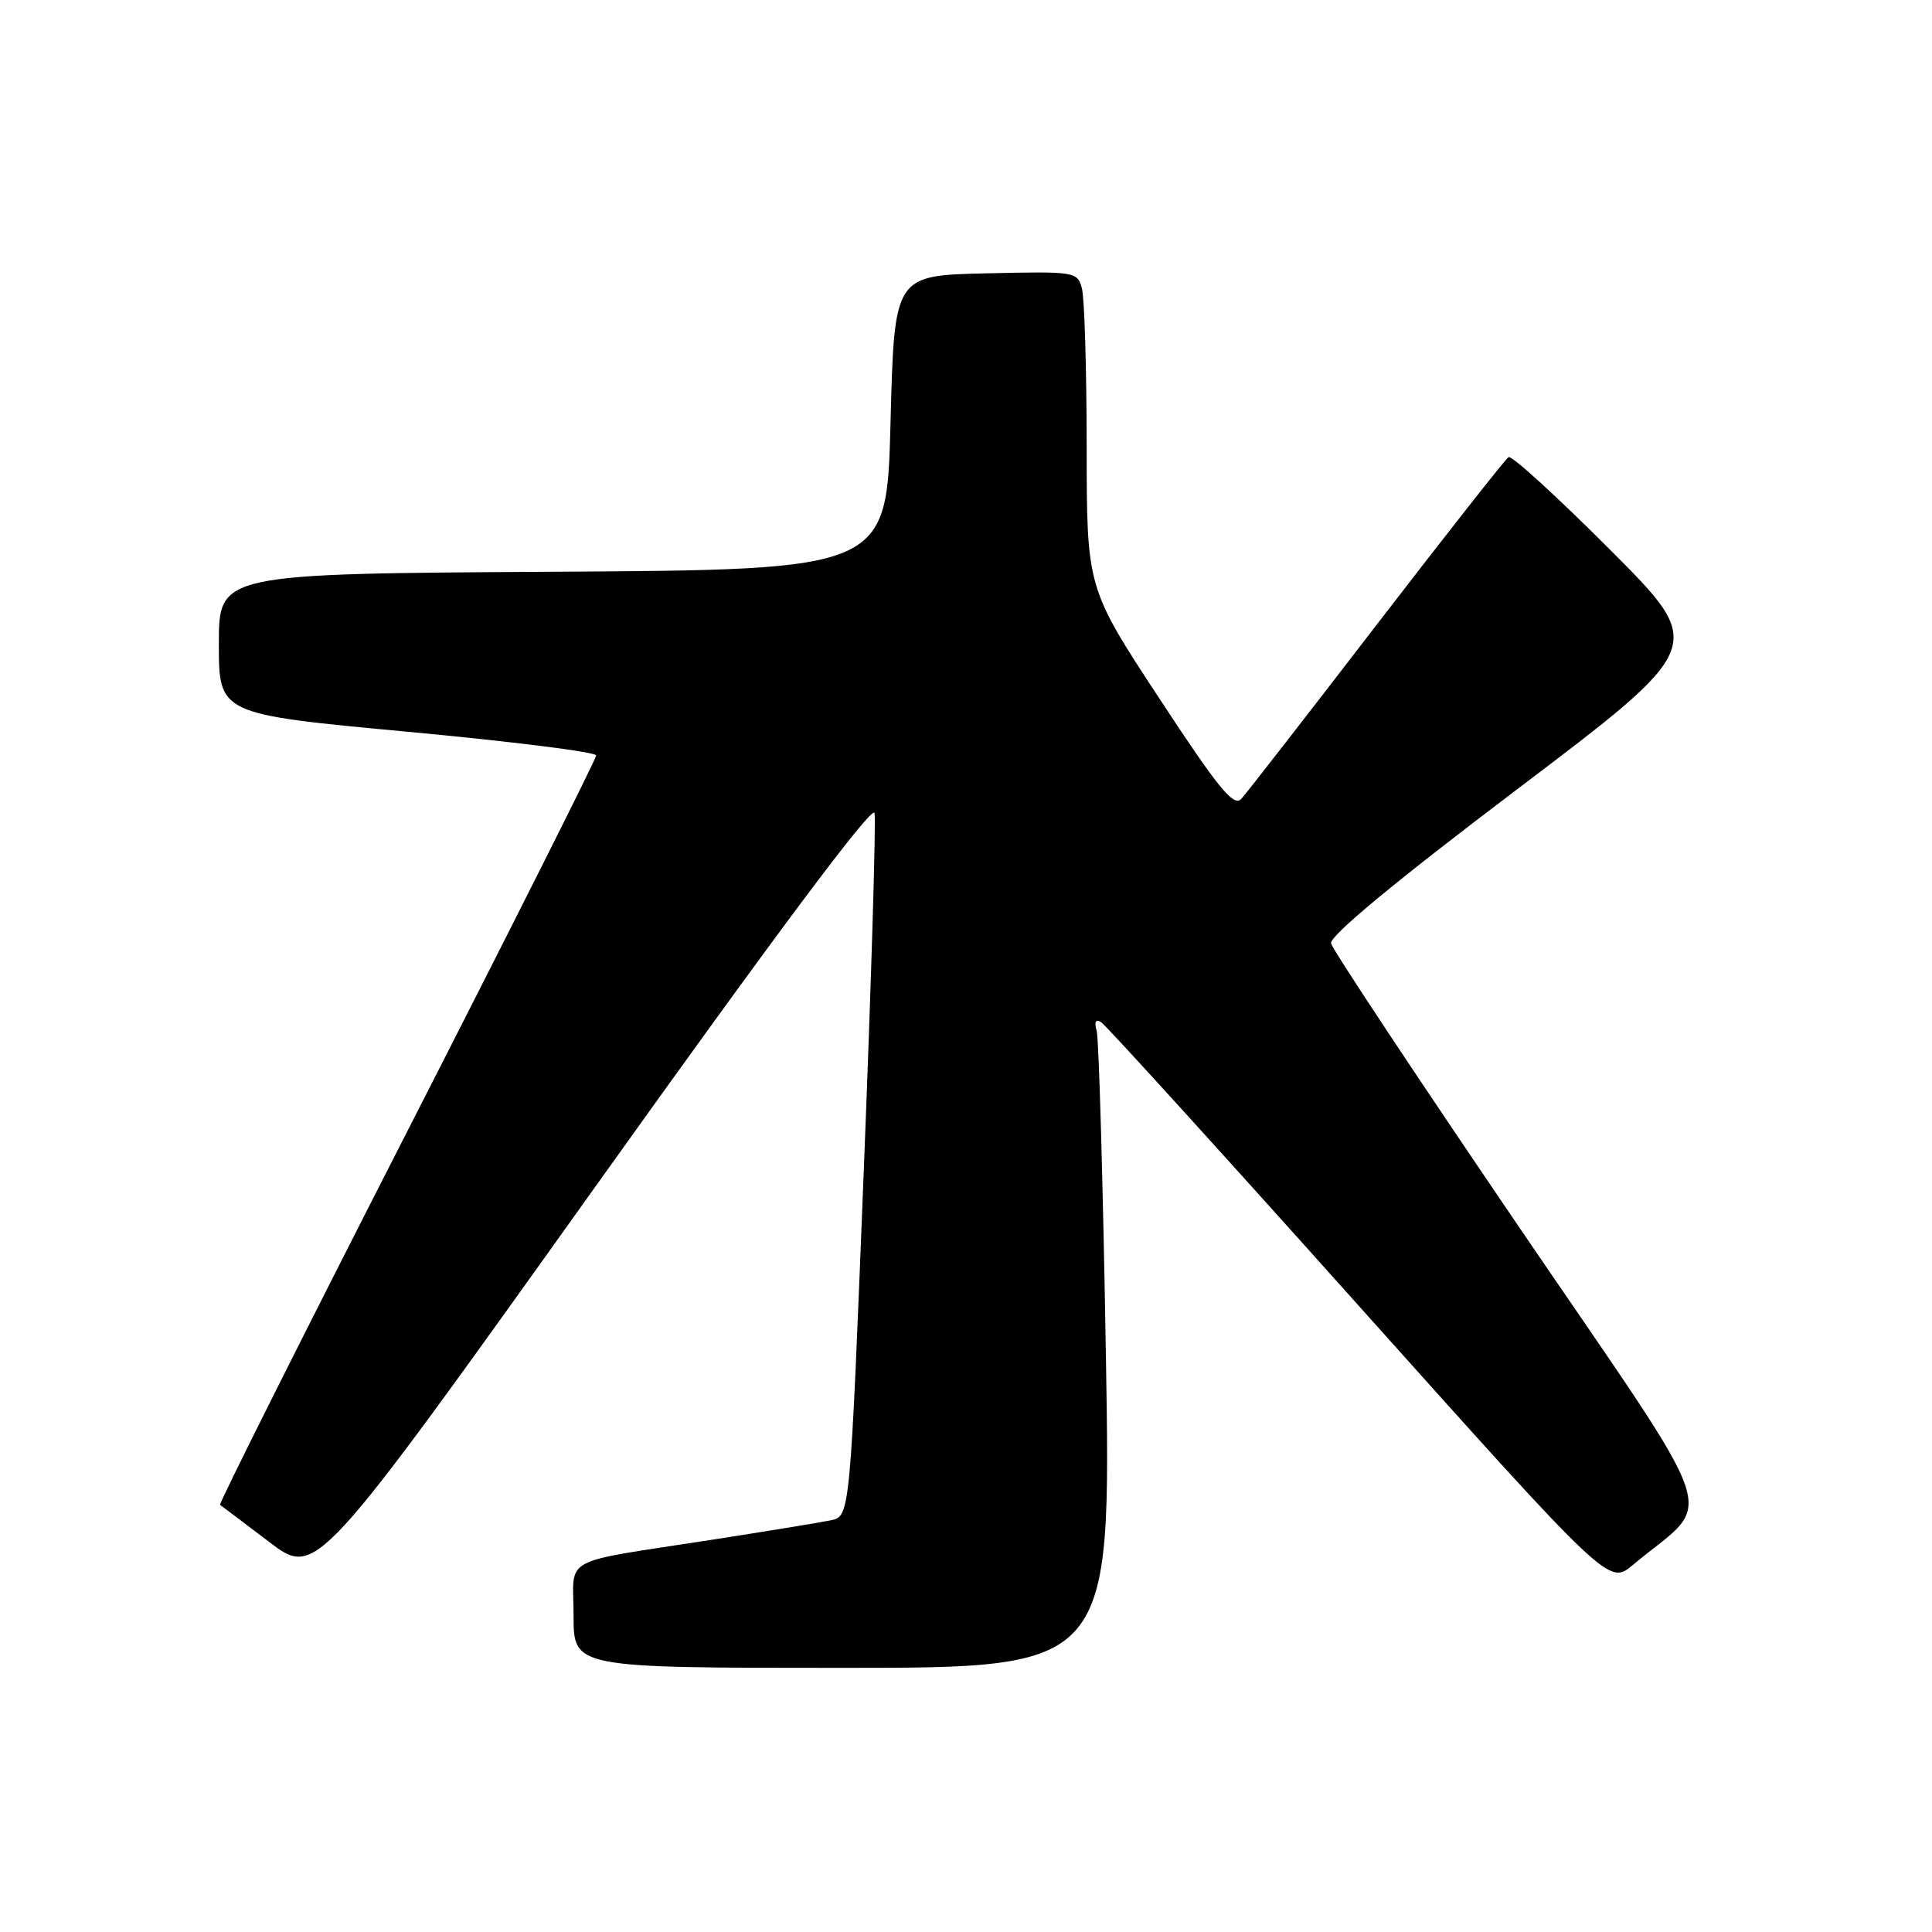 <?xml version="1.0" encoding="UTF-8" standalone="no"?>
<!DOCTYPE svg PUBLIC "-//W3C//DTD SVG 1.1//EN" "http://www.w3.org/Graphics/SVG/1.1/DTD/svg11.dtd" >
<svg xmlns="http://www.w3.org/2000/svg" xmlns:xlink="http://www.w3.org/1999/xlink" version="1.1" viewBox="0 0 256 256">
 <g >
 <path fill="currentColor"
d=" M 146.54 179.75 C 146.16 157.06 145.61 137.66 145.32 136.62 C 144.97 135.41 145.18 134.99 145.90 135.44 C 146.51 135.81 161.90 152.75 180.09 173.08 C 213.18 210.03 213.18 210.03 216.34 207.38 C 227.28 198.23 228.94 203.19 201.39 162.75 C 187.82 142.81 176.56 125.83 176.37 125.00 C 176.16 124.03 184.86 116.82 201.06 104.56 C 226.09 85.61 226.09 85.61 213.36 72.86 C 206.36 65.85 200.30 60.31 199.89 60.57 C 199.48 60.82 191.63 70.81 182.43 82.76 C 173.24 94.72 165.16 105.11 164.48 105.85 C 163.46 106.95 161.48 104.52 153.62 92.55 C 144.00 77.90 144.00 77.90 143.99 59.20 C 143.98 48.91 143.70 39.47 143.36 38.22 C 142.76 35.99 142.51 35.95 130.63 36.22 C 118.50 36.50 118.50 36.50 118.00 56.00 C 117.50 75.50 117.50 75.50 73.25 75.76 C 29.00 76.02 29.00 76.02 29.00 85.32 C 29.00 94.63 29.00 94.63 54.00 96.96 C 67.75 98.24 79.00 99.65 79.00 100.10 C 79.00 100.54 67.71 123.01 53.91 150.02 C 40.11 177.04 28.97 199.26 29.16 199.40 C 29.35 199.53 32.29 201.76 35.70 204.34 C 41.90 209.04 41.90 209.04 78.70 157.50 C 102.65 123.95 115.63 106.57 115.88 107.73 C 116.09 108.70 115.45 130.07 114.45 155.21 C 112.64 200.92 112.64 200.92 110.07 201.45 C 108.66 201.74 101.65 202.89 94.50 204.00 C 73.85 207.21 76.00 206.03 76.00 214.08 C 76.00 221.00 76.00 221.00 111.61 221.00 C 147.23 221.00 147.23 221.00 146.54 179.75 Z "/>
</g>
</svg>